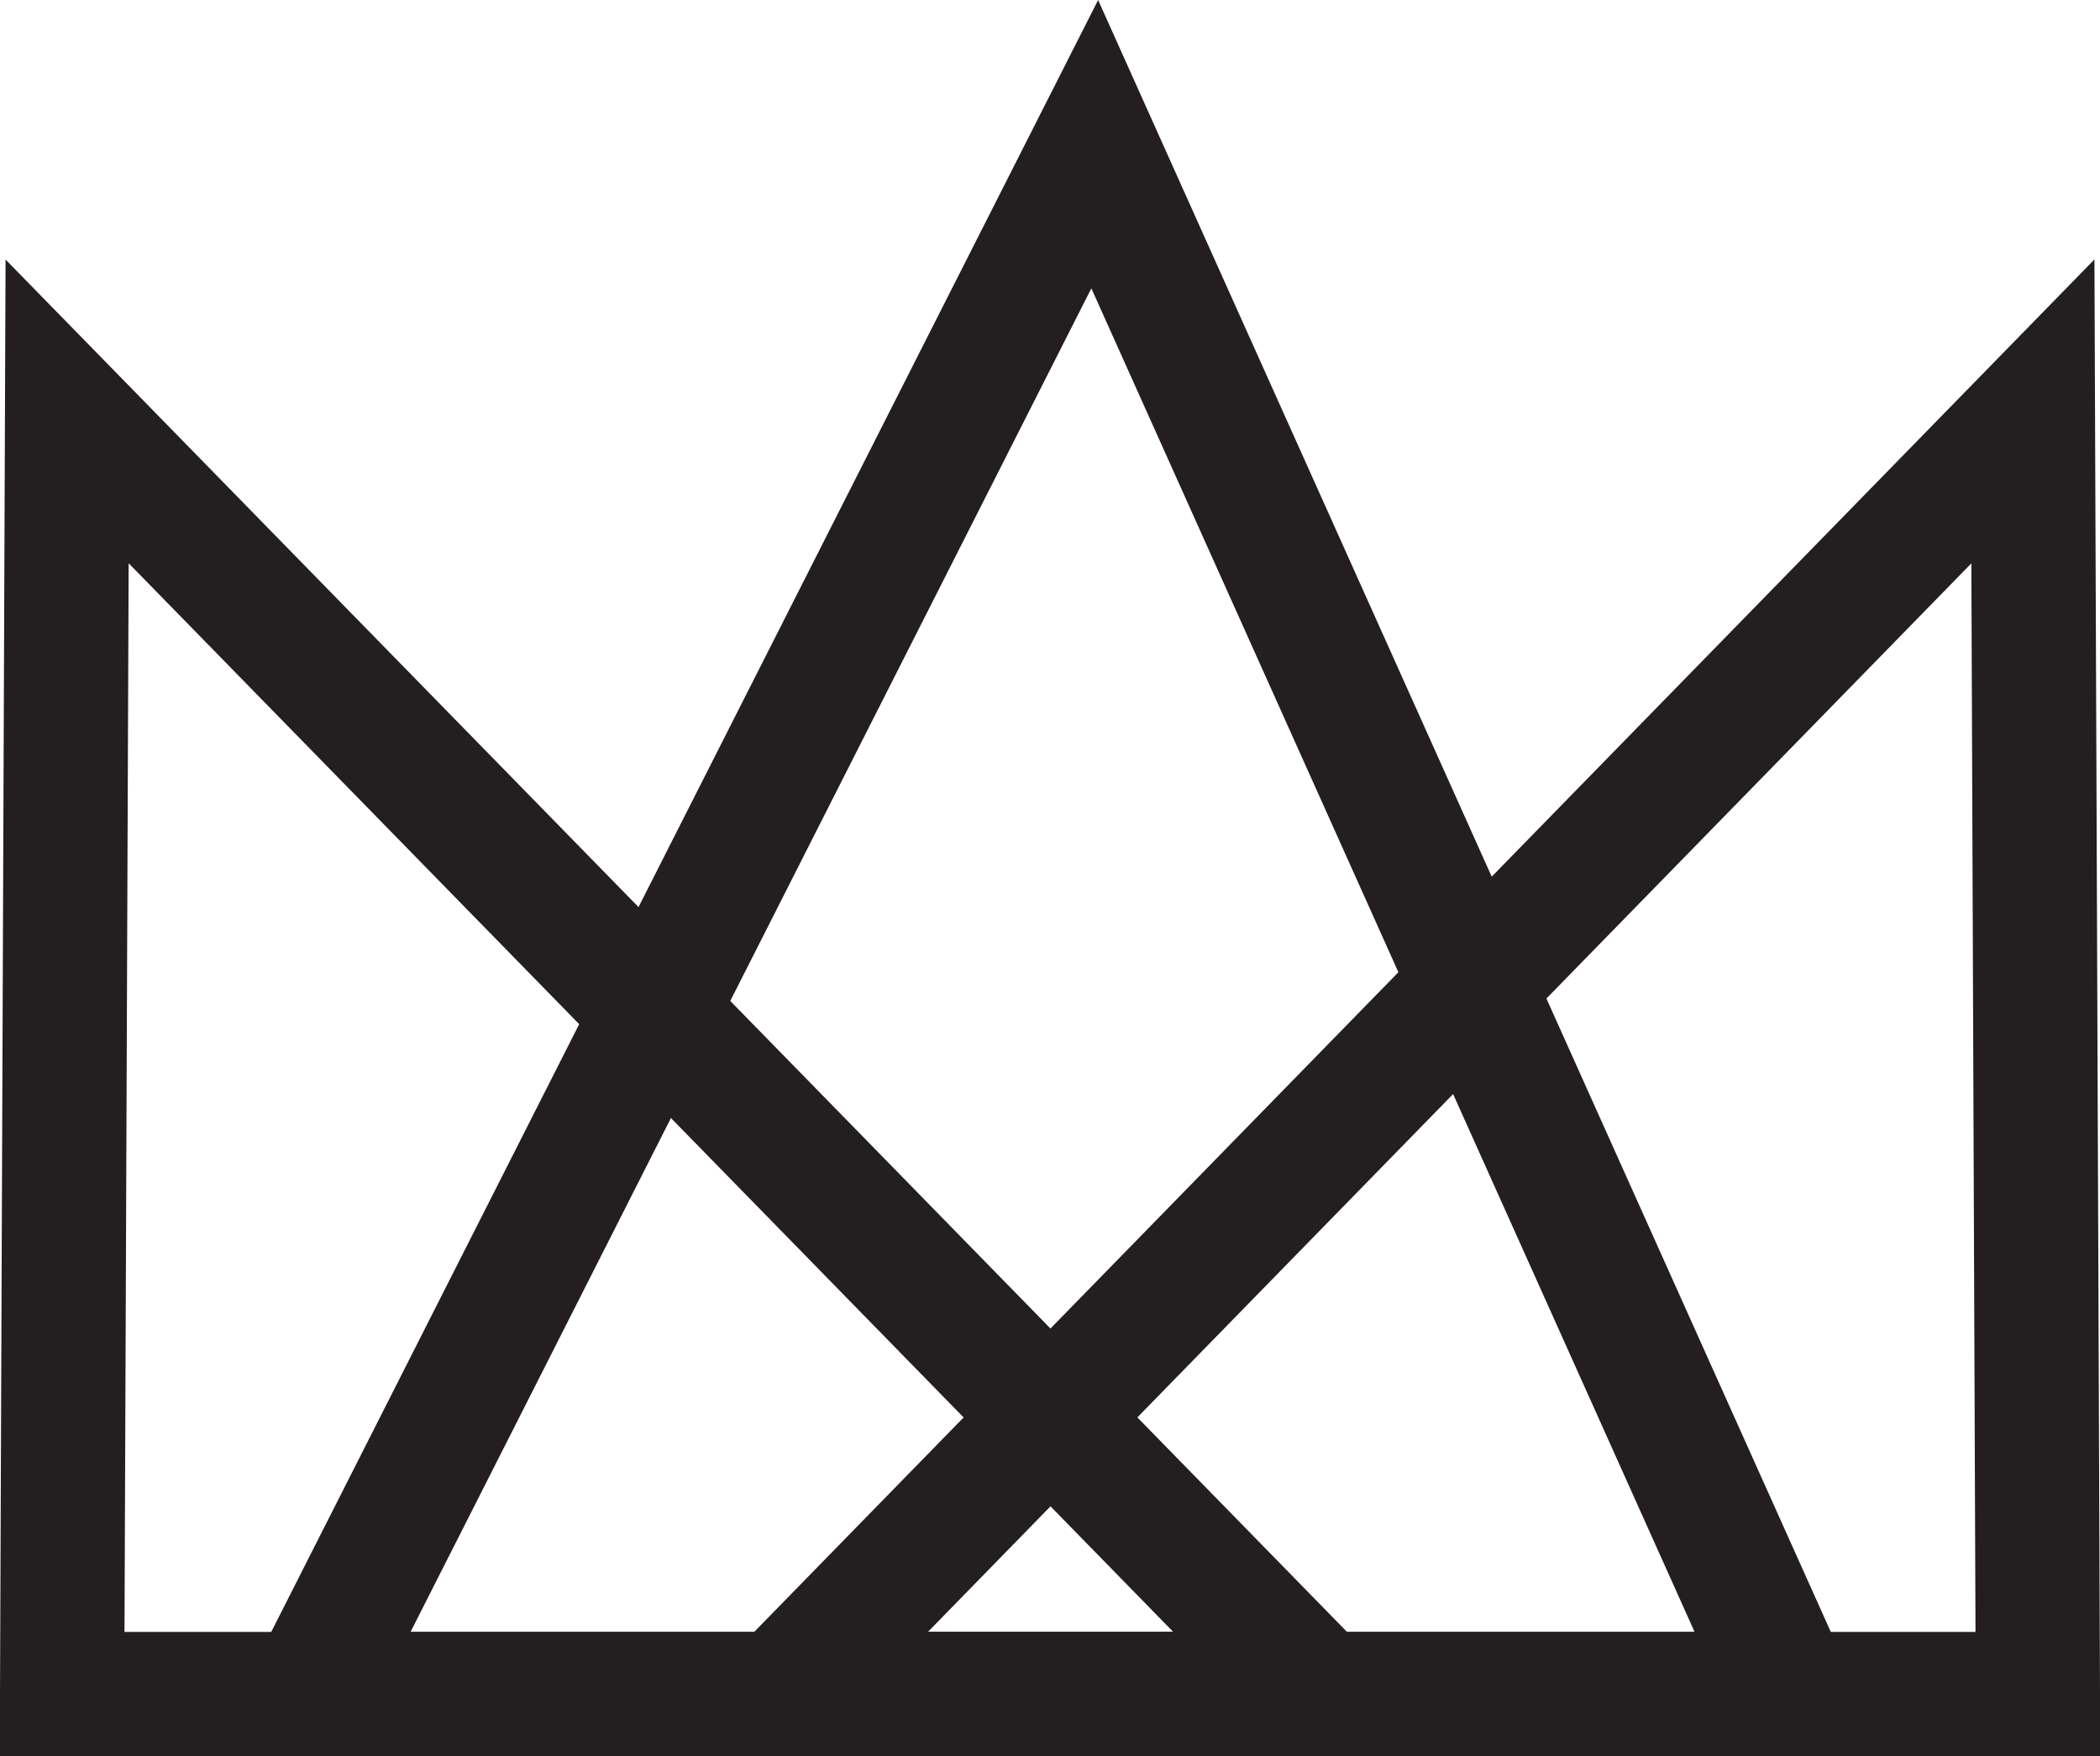 <?xml version="1.0" encoding="utf-8"?>
<!-- Generator: Adobe Illustrator 18.0.0, SVG Export Plug-In . SVG Version: 6.00 Build 0)  -->
<!DOCTYPE svg PUBLIC "-//W3C//DTD SVG 1.1//EN" "http://www.w3.org/Graphics/SVG/1.1/DTD/svg11.dtd">
<svg version="1.1" id="Layer_1" xmlns="http://www.w3.org/2000/svg" xmlns:xlink="http://www.w3.org/1999/xlink" x="0px" y="0px"
	 viewBox="0 0 169 141.3" enable-background="new 0 0 169 141.3" xml:space="preserve">
<g>
	<polygon fill="none" stroke="#231F20" stroke-width="10" stroke-miterlimit="10" points="5.4,33.1 106.3,136.3 5,136.3 	"/>
	<polygon fill="none" stroke="#231F20" stroke-width="10" stroke-miterlimit="10" points="163.6,33.1 62.8,136.3 164,136.3 	"/>
	<polygon fill="none" stroke="#231F20" stroke-width="10" stroke-miterlimit="10" points="88.1,11.6 24.9,136.3 144.1,136.3 	"/>
</g>
</svg>

